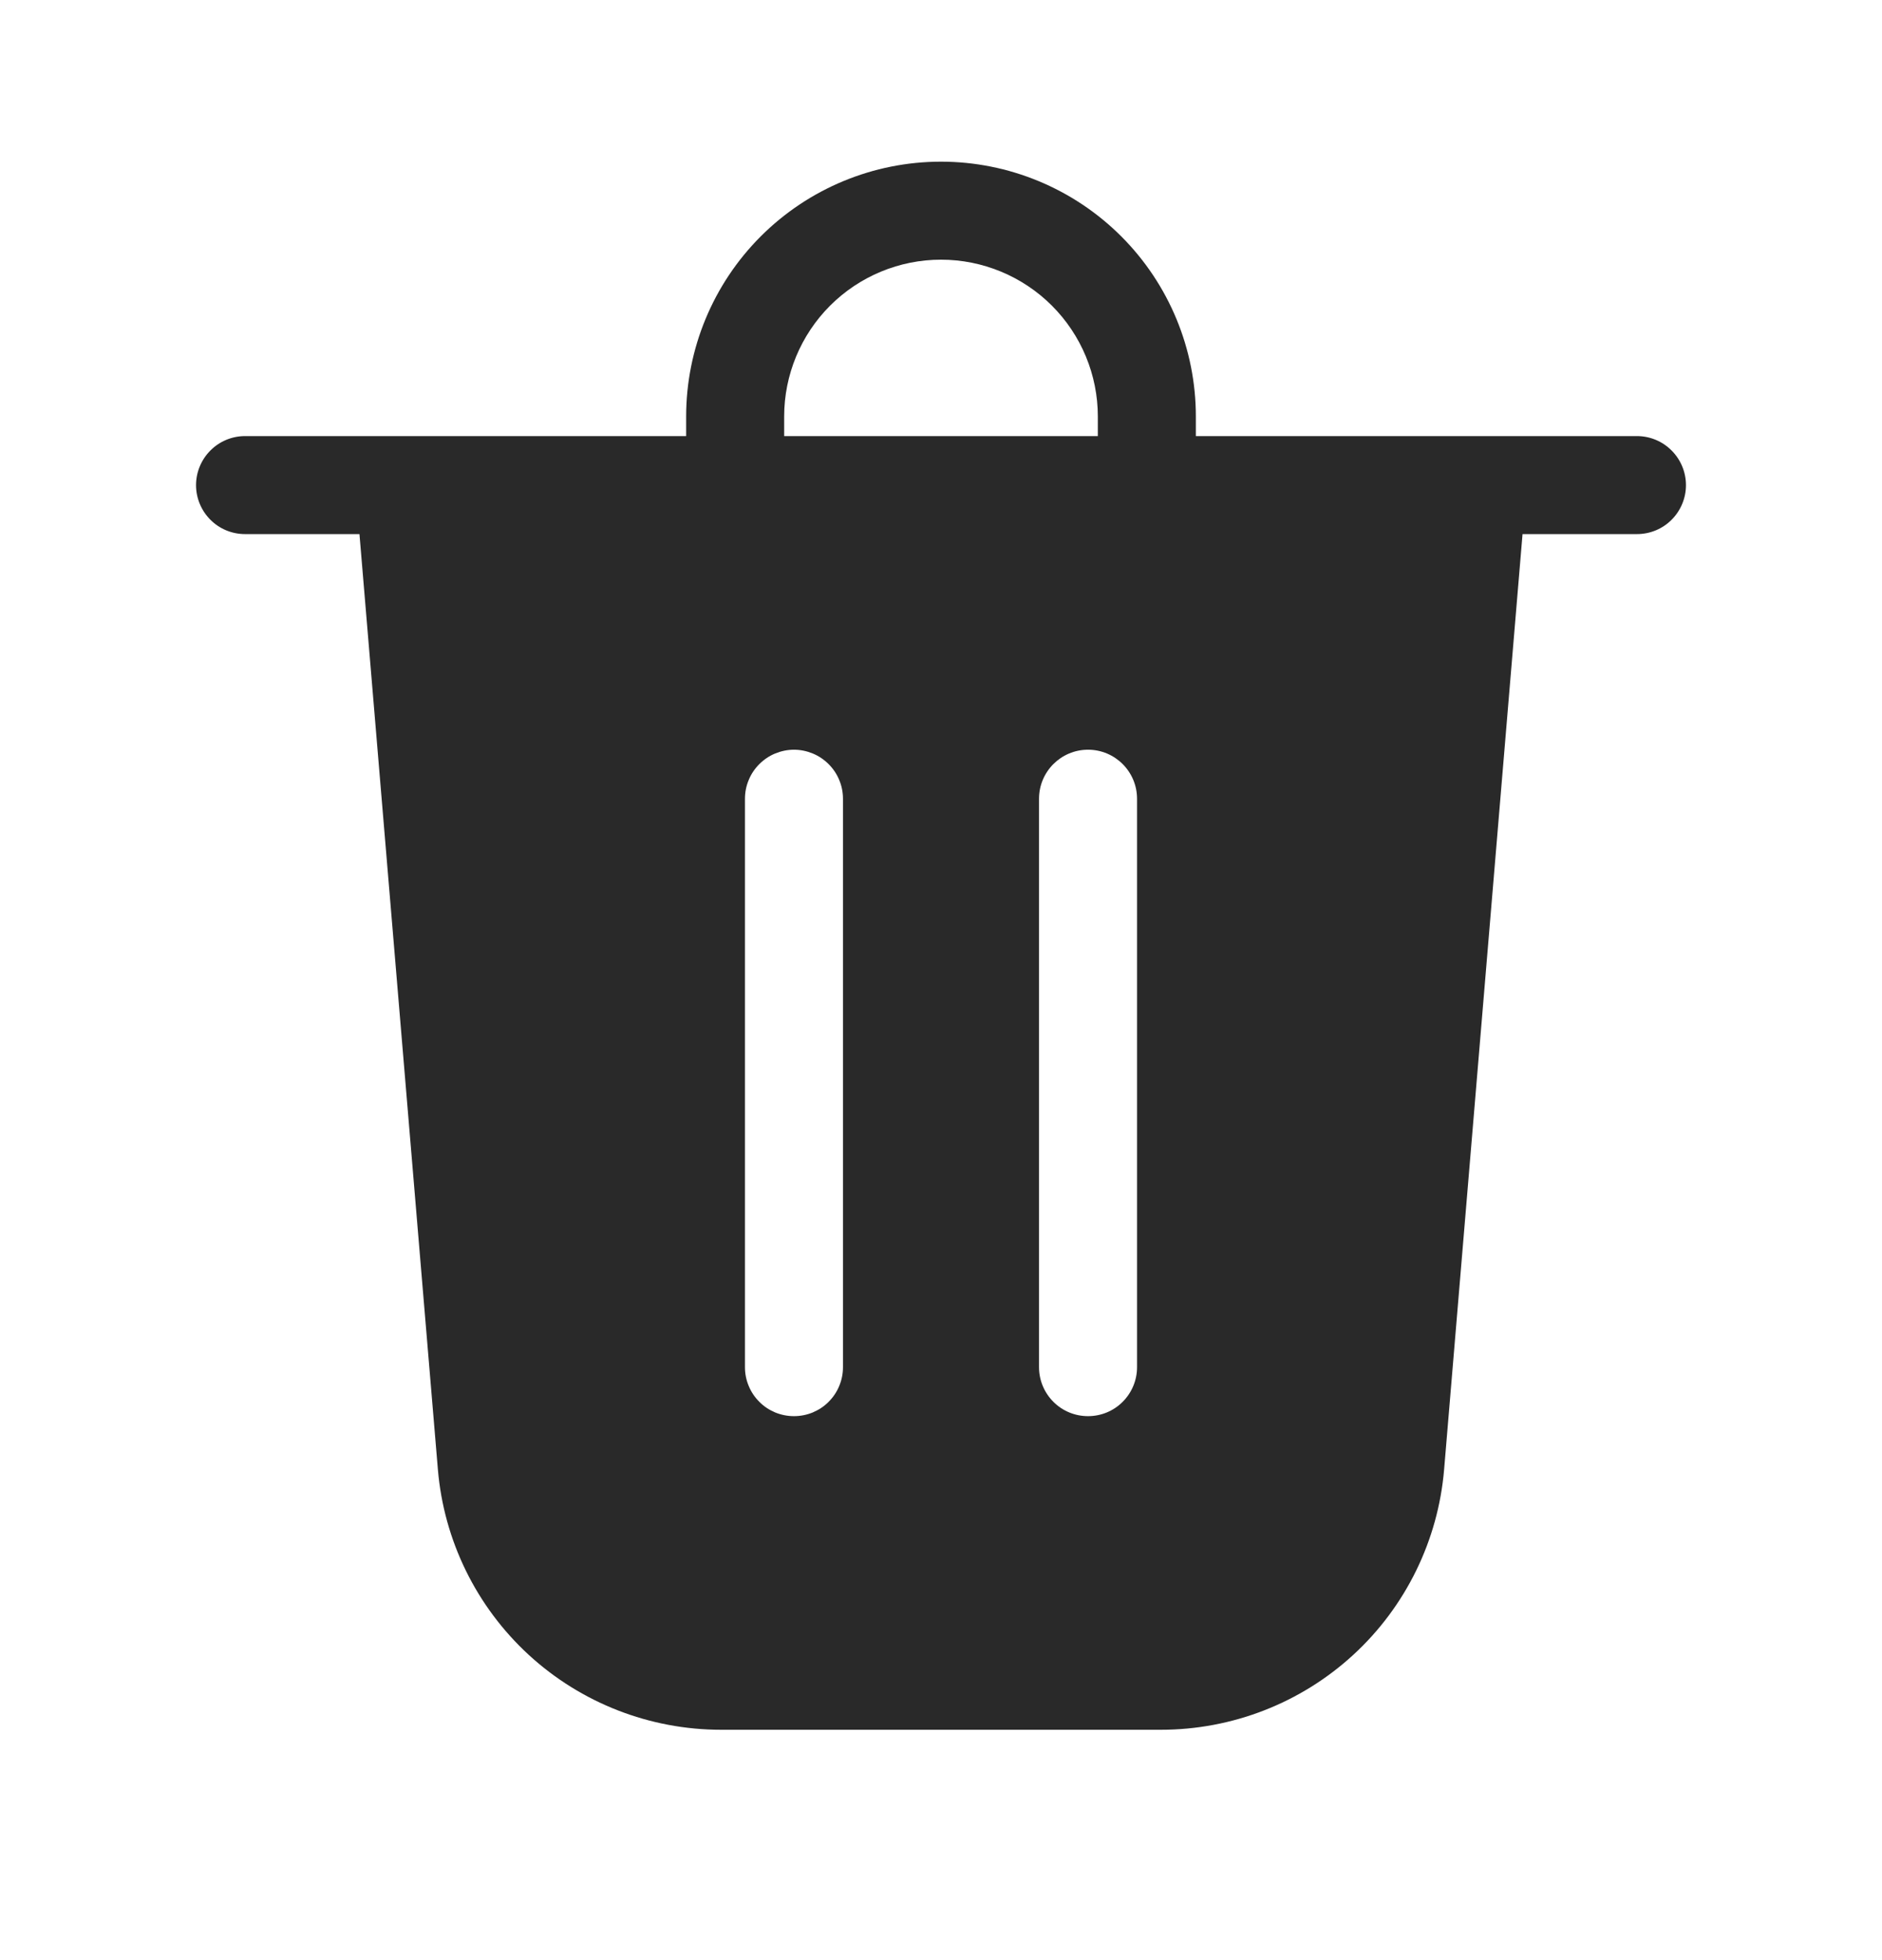 <svg width="24" height="25" viewBox="0 0 24 25" fill="none" xmlns="http://www.w3.org/2000/svg">
<path d="M10 5.312V5.562H14V5.312C14 4.782 13.789 4.273 13.414 3.898C13.039 3.523 12.53 3.312 12 3.312C11.47 3.312 10.961 3.523 10.586 3.898C10.211 4.273 10 4.782 10 5.312ZM8.75 5.562V5.312C8.75 4.451 9.092 3.624 9.702 3.014C10.311 2.405 11.138 2.062 12 2.062C12.862 2.062 13.689 2.405 14.298 3.014C14.908 3.624 15.25 4.451 15.25 5.312V5.562H20.875C21.041 5.562 21.2 5.628 21.317 5.746C21.434 5.863 21.5 6.022 21.5 6.188C21.5 6.353 21.434 6.512 21.317 6.629C21.2 6.747 21.041 6.812 20.875 6.812H19.416L18.416 18.741C18.34 19.646 17.927 20.491 17.258 21.106C16.589 21.721 15.713 22.062 14.804 22.062H9.196C8.287 22.062 7.411 21.721 6.742 21.106C6.073 20.49 5.66 19.646 5.584 18.741L4.584 6.812H3.125C2.959 6.812 2.8 6.747 2.683 6.629C2.566 6.512 2.5 6.353 2.5 6.188C2.5 6.022 2.566 5.863 2.683 5.746C2.8 5.628 2.959 5.562 3.125 5.562H8.75ZM10.75 10.188C10.75 10.105 10.734 10.024 10.702 9.948C10.671 9.872 10.625 9.804 10.567 9.746C10.509 9.688 10.44 9.641 10.364 9.61C10.288 9.579 10.207 9.562 10.125 9.562C10.043 9.562 9.962 9.579 9.886 9.61C9.81 9.641 9.741 9.688 9.683 9.746C9.625 9.804 9.579 9.872 9.548 9.948C9.516 10.024 9.5 10.105 9.5 10.188V17.438C9.5 17.52 9.516 17.601 9.548 17.677C9.579 17.753 9.625 17.821 9.683 17.879C9.741 17.938 9.81 17.983 9.886 18.015C9.962 18.046 10.043 18.062 10.125 18.062C10.207 18.062 10.288 18.046 10.364 18.015C10.44 17.983 10.509 17.938 10.567 17.879C10.625 17.821 10.671 17.753 10.702 17.677C10.734 17.601 10.75 17.52 10.75 17.438V10.188ZM13.875 9.562C13.53 9.562 13.25 9.842 13.25 10.188V17.438C13.25 17.603 13.316 17.762 13.433 17.879C13.55 17.997 13.709 18.062 13.875 18.062C14.041 18.062 14.2 17.997 14.317 17.879C14.434 17.762 14.5 17.603 14.5 17.438V10.188C14.5 9.842 14.22 9.562 13.875 9.562Z" fill="#292929"/>
</svg>
